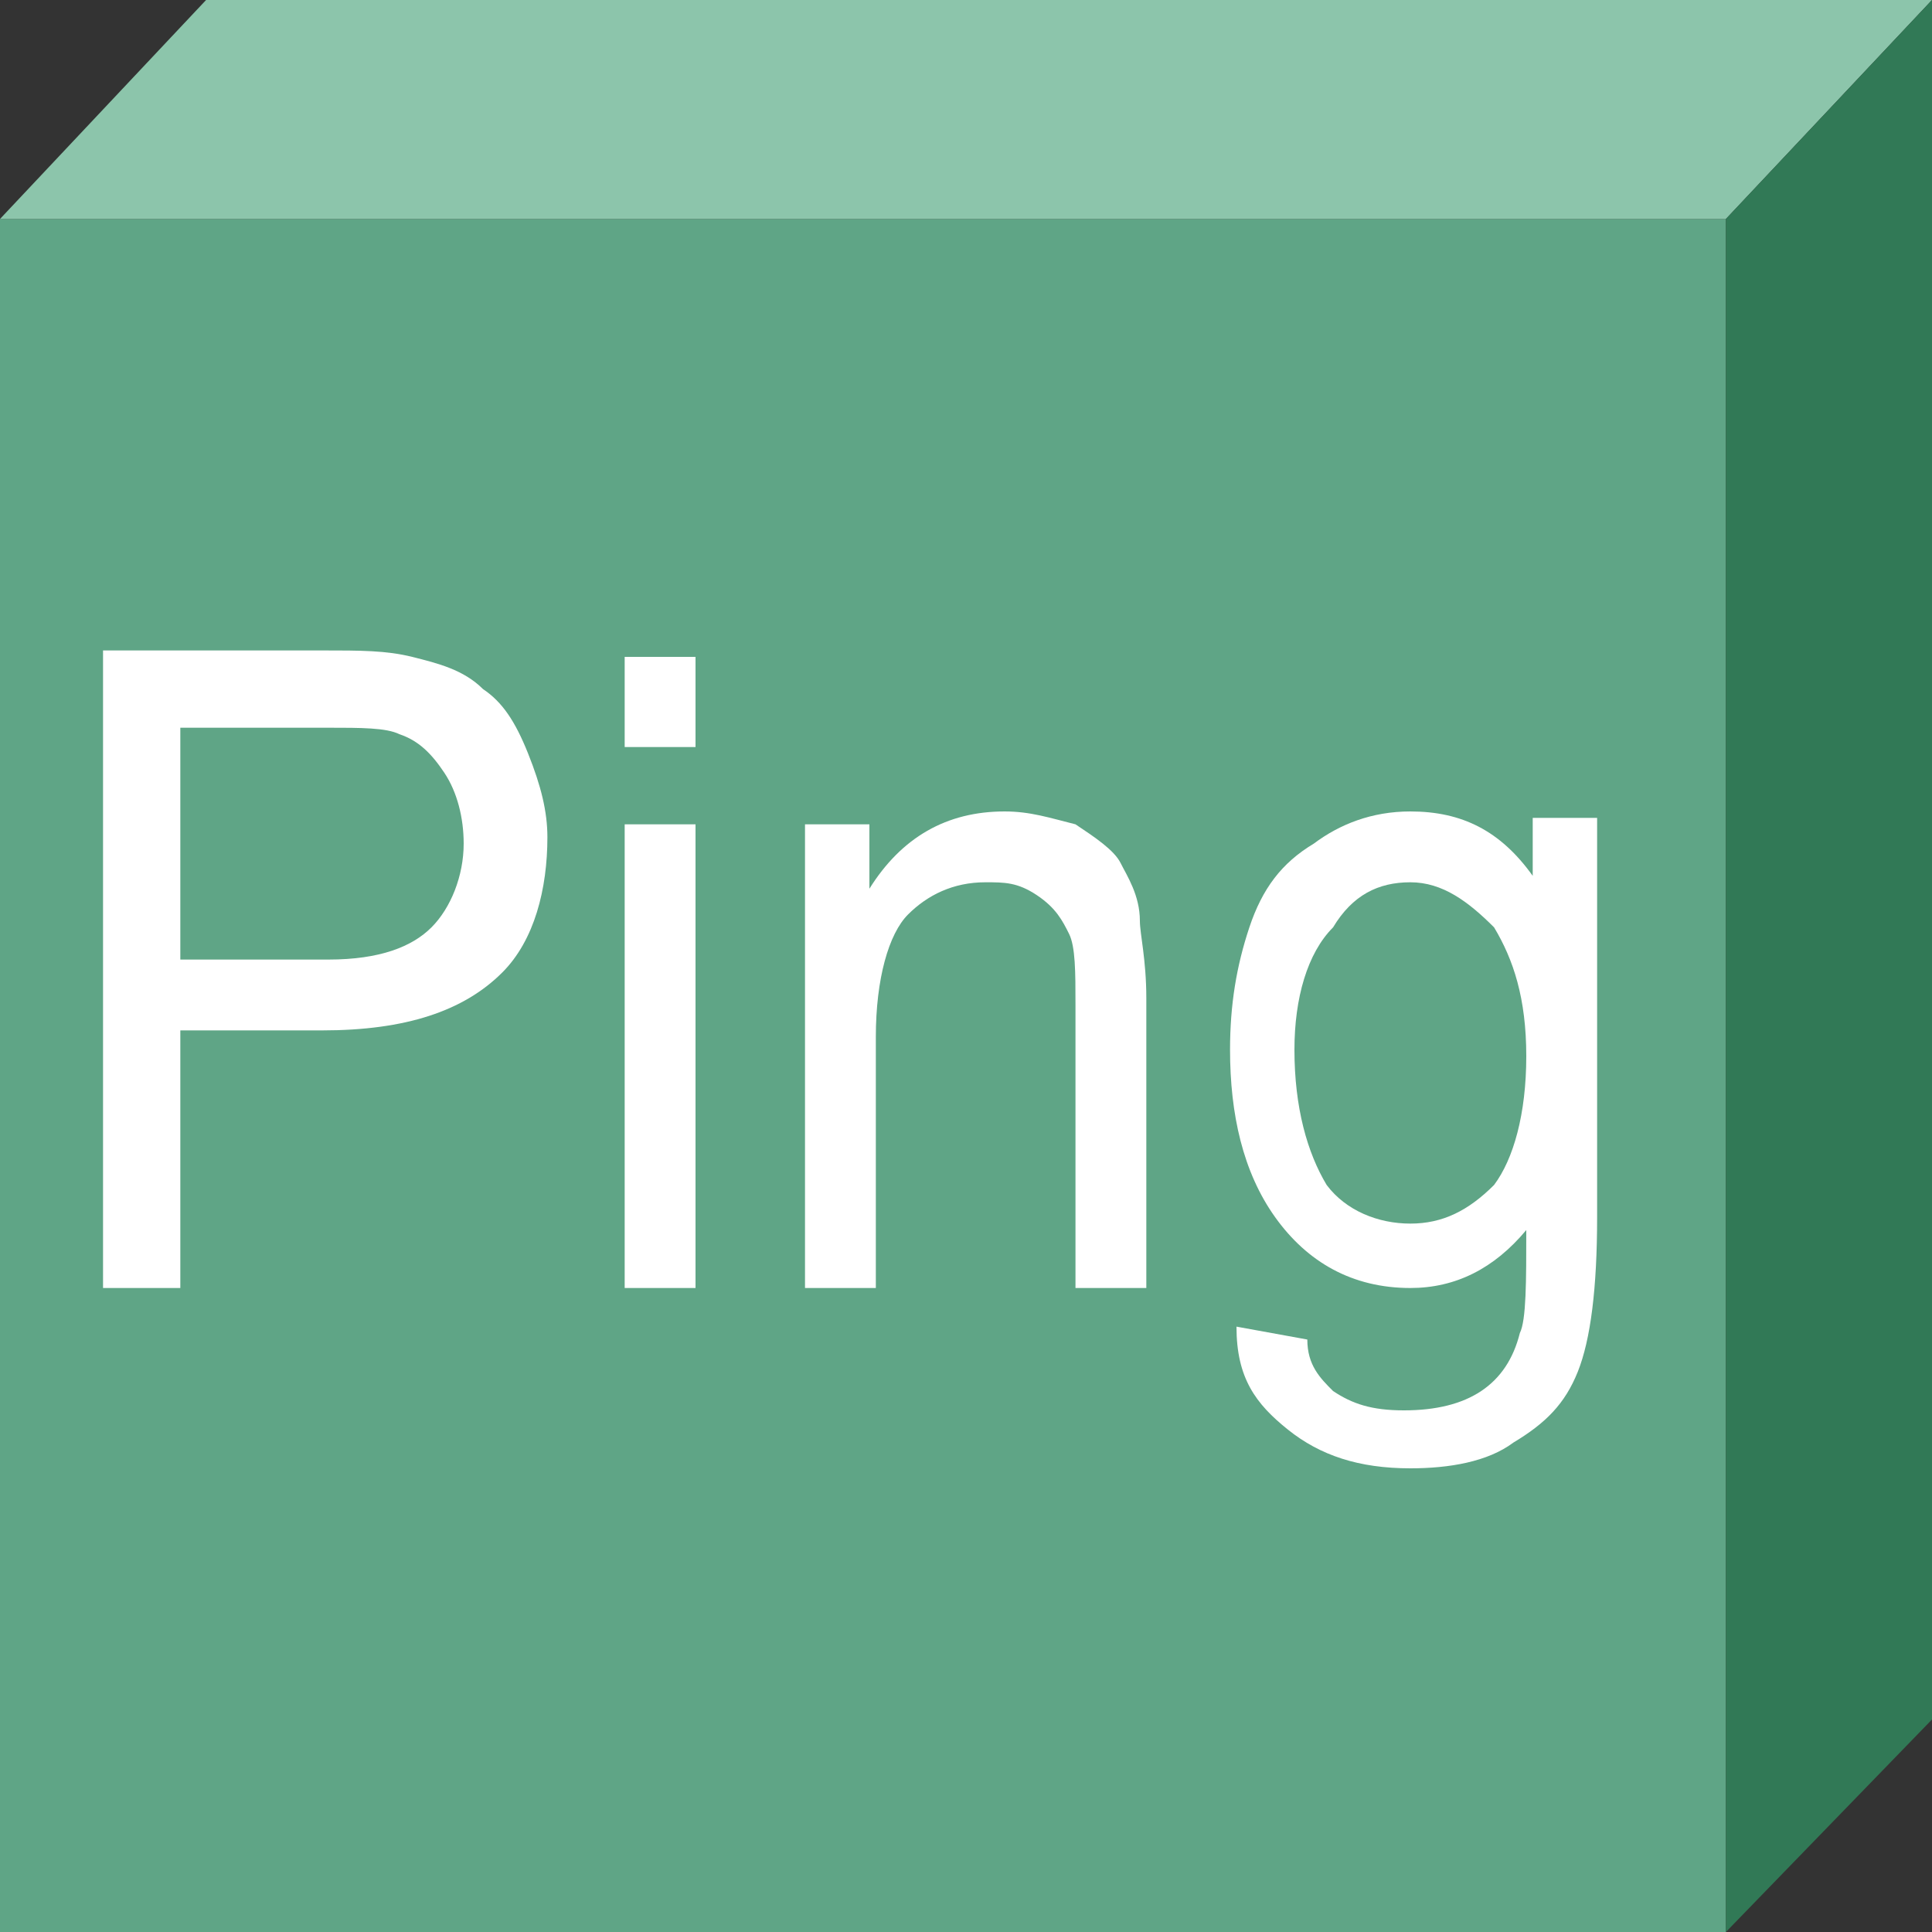 <?xml version="1.0" encoding="utf-8"?>
<!-- Generator: Adobe Illustrator 18.0.0, SVG Export Plug-In . SVG Version: 6.00 Build 0)  -->
<!DOCTYPE svg PUBLIC "-//W3C//DTD SVG 1.1//EN" "http://www.w3.org/Graphics/SVG/1.1/DTD/svg11.dtd">
<svg version="1.1" id="图层_1" xmlns="http://www.w3.org/2000/svg" xmlns:xlink="http://www.w3.org/1999/xlink" x="0px" y="0px"
	 viewBox="0 0 30 30" enable-background="new 0 0 30 30" xml:space="preserve" width="30" height="30">
<rect x="0" y="0" width="30" height="30" fill="#333333" stroke="none"/>
<g>
	<g>
		<polyline fill="#5FA586" points="0,3.4 0,30 26.8,30 26.8,3.4 0,3.4 		"/>
		<polyline fill="#8CC5AB" points="0,3.4 3.2,0 30,0 26.8,3.4 0,3.4 		"/>
		<polyline fill="#317956" points="26.8,3.4 30,0 30,26.7 26.8,30 26.8,3.4 		"/>
	</g>
	<g>
		<path fill="#FFFFFF" d="M20.6,15"/>
		<path fill="#FFFFFF" d="M13.4,24"/>
	</g>
	<g enable-background="new    ">
		<path fill="#FFFFFF" d="M1.6,20v-9.9h3.4c0.6,0,1,0,1.4,0.1c0.4,0.1,0.8,0.2,1.1,0.5c0.3,0.2,0.5,0.5,0.7,1s0.3,0.9,0.3,1.3
			c0,0.8-0.2,1.6-0.7,2.1C7.2,15.7,6.3,16,5,16H2.8v4H1.6z M2.8,14.9h2.3c0.8,0,1.3-0.2,1.6-0.5c0.3-0.3,0.5-0.8,0.5-1.3
			c0-0.4-0.1-0.8-0.3-1.1c-0.2-0.3-0.4-0.5-0.7-0.6c-0.2-0.1-0.6-0.1-1.1-0.1H2.8V14.9z"/>
		<path fill="#FFFFFF" d="M9.7,11.6v-1.4h1.1v1.4H9.7z M9.7,20v-7.2h1.1V20H9.7z"/>
		<path fill="#FFFFFF" d="M12.5,20v-7.2h1v1c0.5-0.8,1.2-1.2,2.1-1.2c0.4,0,0.7,0.1,1.1,0.2c0.3,0.2,0.6,0.4,0.7,0.6
			s0.3,0.5,0.3,0.9c0,0.2,0.1,0.6,0.1,1.2V20h-1.1v-4.4c0-0.5,0-0.9-0.1-1.1s-0.2-0.4-0.5-0.6s-0.5-0.2-0.8-0.2
			c-0.5,0-0.9,0.2-1.2,0.5c-0.3,0.3-0.5,1-0.5,1.9V20H12.5z"/>
		<path fill="#FFFFFF" d="M19.2,20.6l1.1,0.2c0,0.4,0.2,0.6,0.4,0.8c0.3,0.2,0.6,0.3,1.1,0.3c0.5,0,0.9-0.1,1.2-0.3s0.5-0.5,0.6-0.9
			c0.1-0.2,0.1-0.8,0.1-1.6c-0.5,0.6-1.1,0.9-1.8,0.9c-0.9,0-1.6-0.4-2.1-1.1c-0.5-0.7-0.7-1.6-0.7-2.6c0-0.7,0.1-1.3,0.3-1.9
			c0.2-0.6,0.5-1,1-1.3c0.4-0.3,0.9-0.5,1.5-0.5c0.8,0,1.4,0.3,1.9,1v-0.9h1v6.2c0,1.1-0.1,1.9-0.3,2.4c-0.2,0.5-0.5,0.8-1,1.1
			c-0.4,0.3-1,0.4-1.6,0.4c-0.8,0-1.4-0.2-1.9-0.6S19.2,21.4,19.2,20.6z M20.1,16.3c0,0.9,0.2,1.6,0.5,2.1c0.3,0.4,0.8,0.6,1.3,0.6
			c0.5,0,0.9-0.2,1.3-0.6c0.3-0.4,0.5-1.1,0.5-2c0-0.9-0.2-1.5-0.5-2c-0.4-0.4-0.8-0.7-1.3-0.7c-0.5,0-0.9,0.2-1.2,0.7
			C20.3,14.8,20.1,15.5,20.1,16.3z"/>
	</g>
</g>
</svg>
